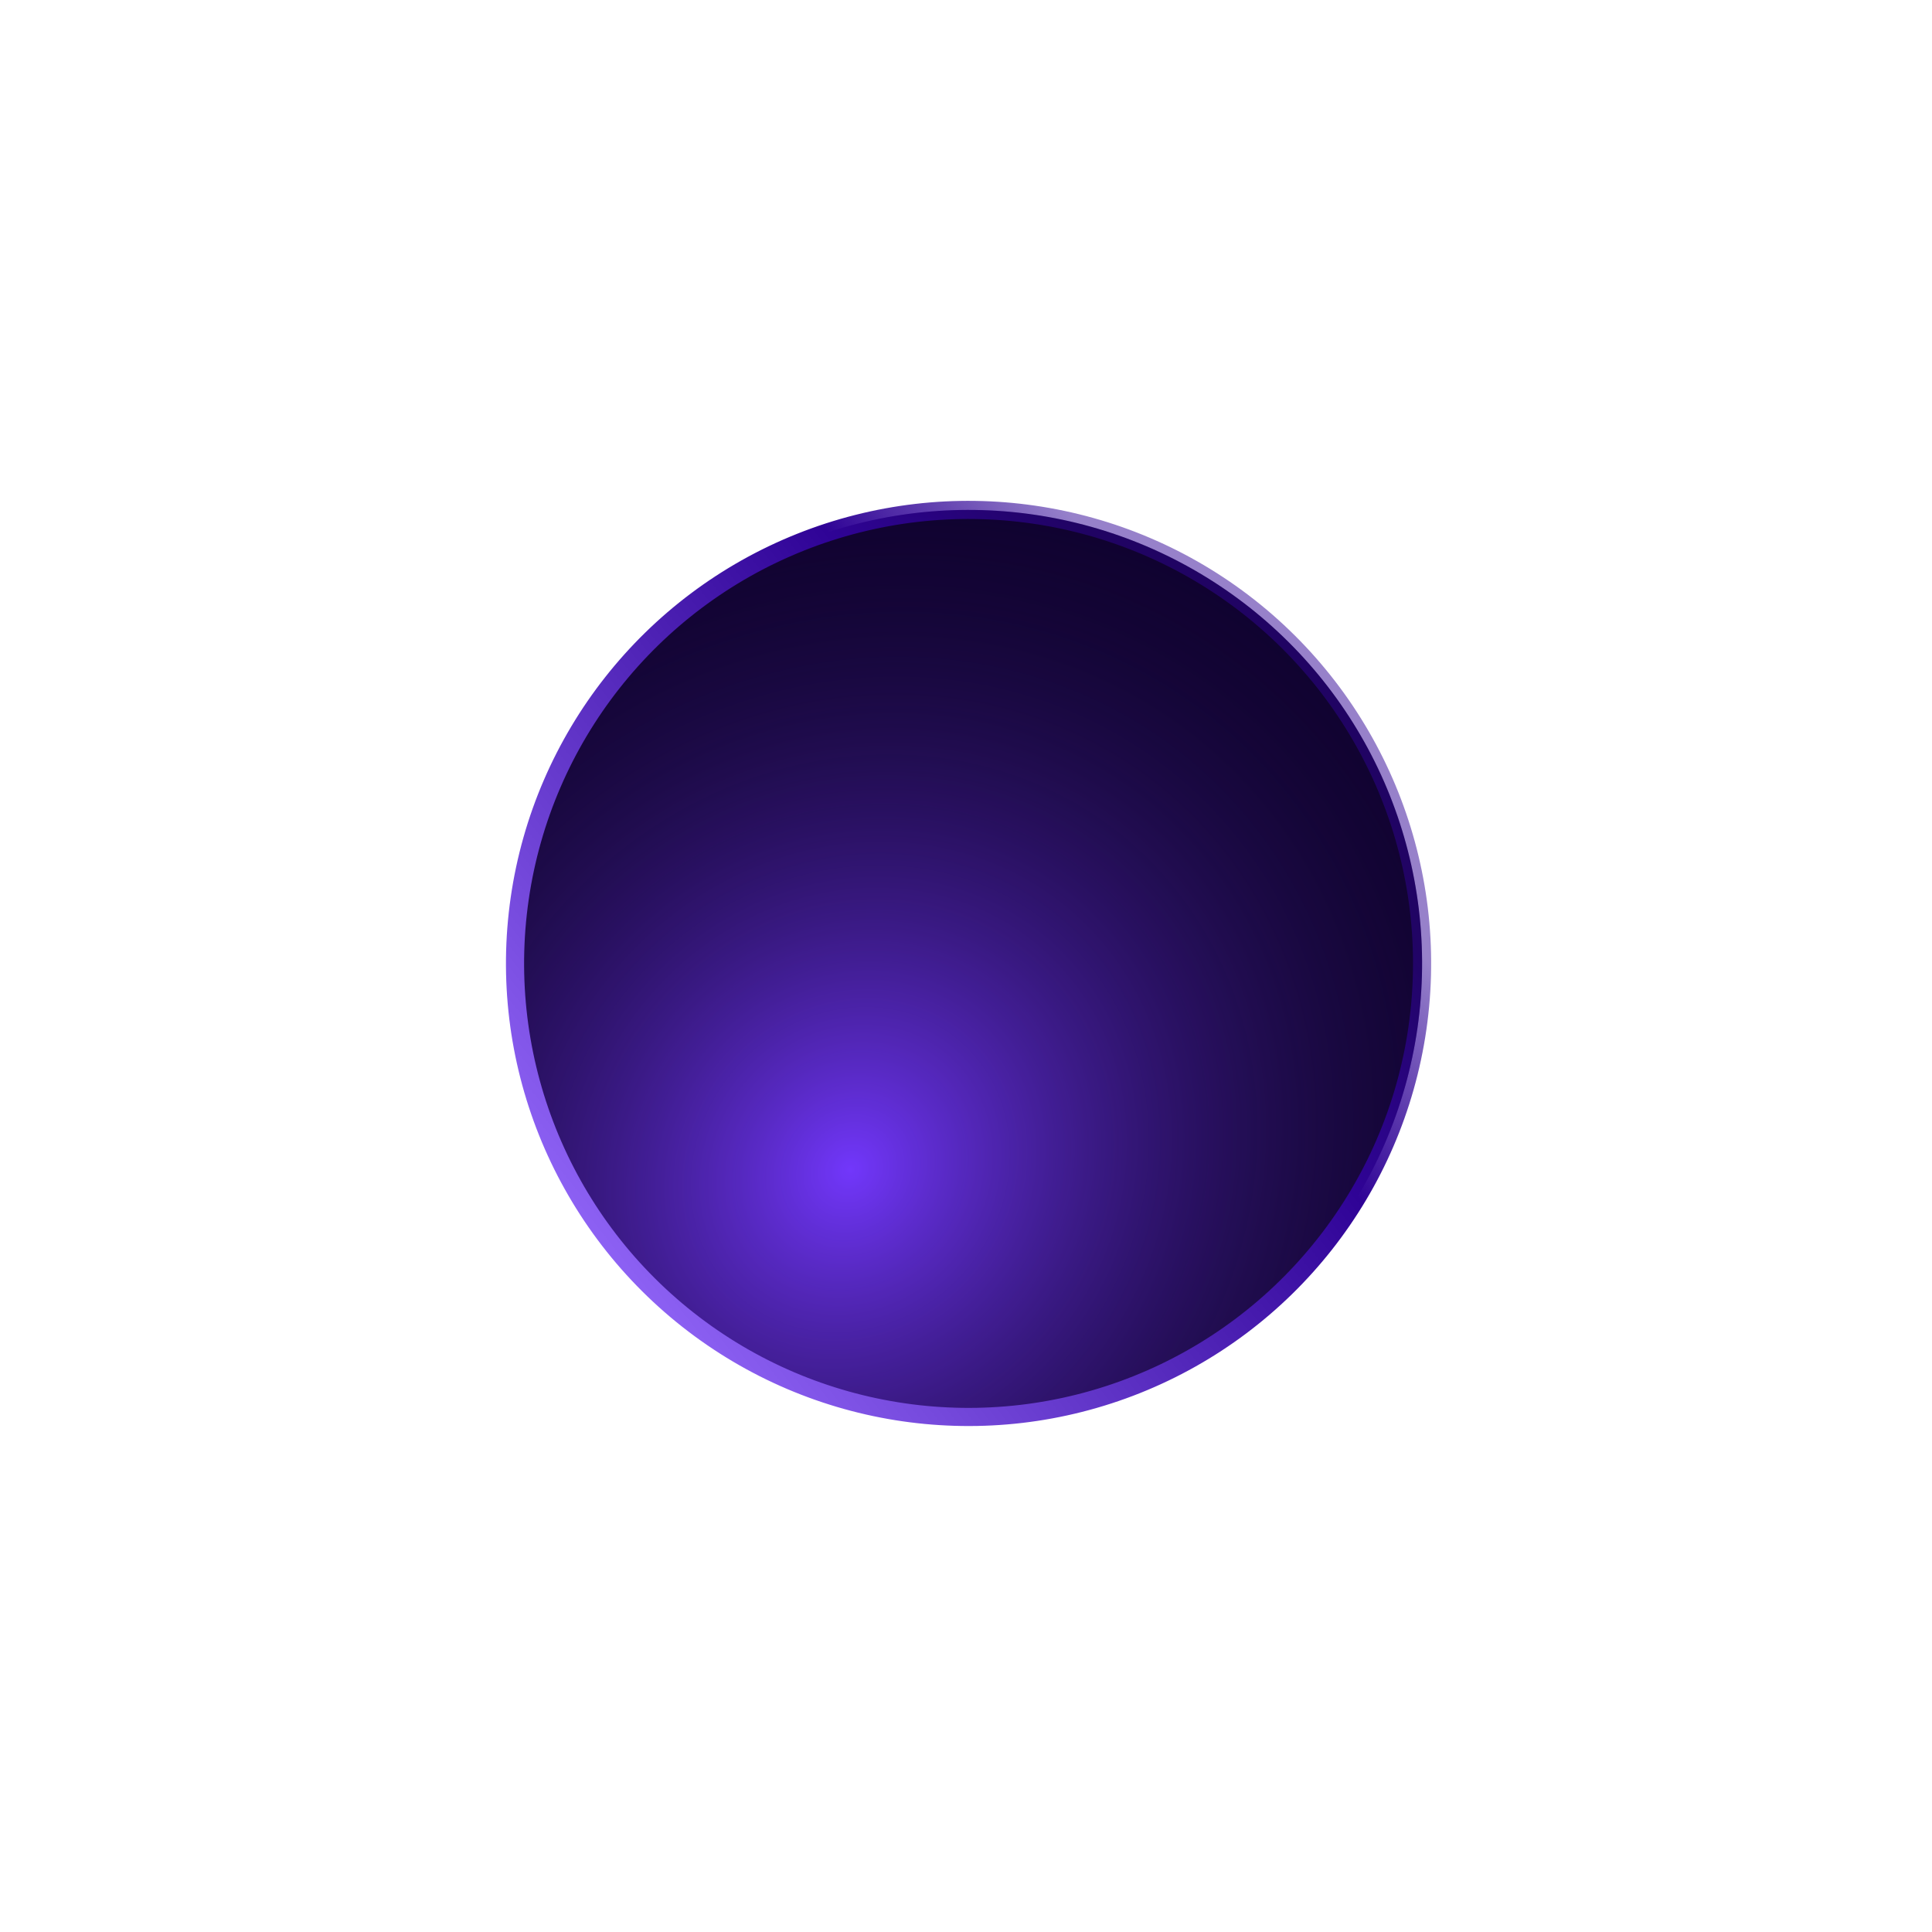 <svg width="213" height="213" viewBox="0 0 213 213" fill="none" xmlns="http://www.w3.org/2000/svg">
<g filter="url(#filter0_f_2_673)">
<ellipse cx="106.783" cy="106.217" rx="50" ry="50" transform="rotate(169.167 106.783 106.217)" fill="url(#paint0_linear_2_673)"/>
</g>
<g filter="url(#filter1_f_2_673)">
<ellipse cx="106.782" cy="106.218" rx="50" ry="50" transform="rotate(128.226 106.782 106.218)" fill="#100132"/>
<ellipse cx="106.782" cy="106.218" rx="50" ry="50" transform="rotate(128.226 106.782 106.218)" fill="url(#paint1_radial_2_673)"/>
<ellipse cx="106.782" cy="106.218" rx="50" ry="50" transform="rotate(128.226 106.782 106.218)" stroke="url(#paint2_linear_2_673)" stroke-width="2"/>
</g>
<defs>
<filter id="filter0_f_2_673" x="0.774" y="0.208" width="212.018" height="212.018" filterUnits="userSpaceOnUse" color-interpolation-filters="sRGB">
<feFlood flood-opacity="0" result="BackgroundImageFix"/>
<feBlend mode="normal" in="SourceGraphic" in2="BackgroundImageFix" result="shape"/>
<feGaussianBlur stdDeviation="28" result="effect1_foregroundBlur_2_673"/>
</filter>
<filter id="filter1_f_2_673" x="56.029" y="55.466" width="101.504" height="101.504" filterUnits="userSpaceOnUse" color-interpolation-filters="sRGB">
<feFlood flood-opacity="0" result="BackgroundImageFix"/>
<feBlend mode="normal" in="SourceGraphic" in2="BackgroundImageFix" result="shape"/>
<feGaussianBlur stdDeviation="0.375" result="effect1_foregroundBlur_2_673"/>
</filter>
<linearGradient id="paint0_linear_2_673" x1="126.151" y1="89.854" x2="83.955" y2="127.151" gradientUnits="userSpaceOnUse">
<stop stop-color="#9569FC"/>
<stop offset="1" stop-color="#9569FC" stop-opacity="0"/>
</linearGradient>
<radialGradient id="paint1_radial_2_673" cx="0" cy="0" r="1" gradientUnits="userSpaceOnUse" gradientTransform="translate(132.64 102.282) rotate(-178.754) scale(89.218 81.21)">
<stop stop-color="#7237FB"/>
<stop offset="1" stop-opacity="0"/>
</radialGradient>
<linearGradient id="paint2_linear_2_673" x1="68.636" y1="94.68" x2="162.872" y2="116.78" gradientUnits="userSpaceOnUse">
<stop stop-color="#2F0396" stop-opacity="0.5"/>
<stop offset="0.23" stop-color="#2F0396"/>
<stop offset="1" stop-color="#9569FC"/>
</linearGradient>
</defs>
</svg>

